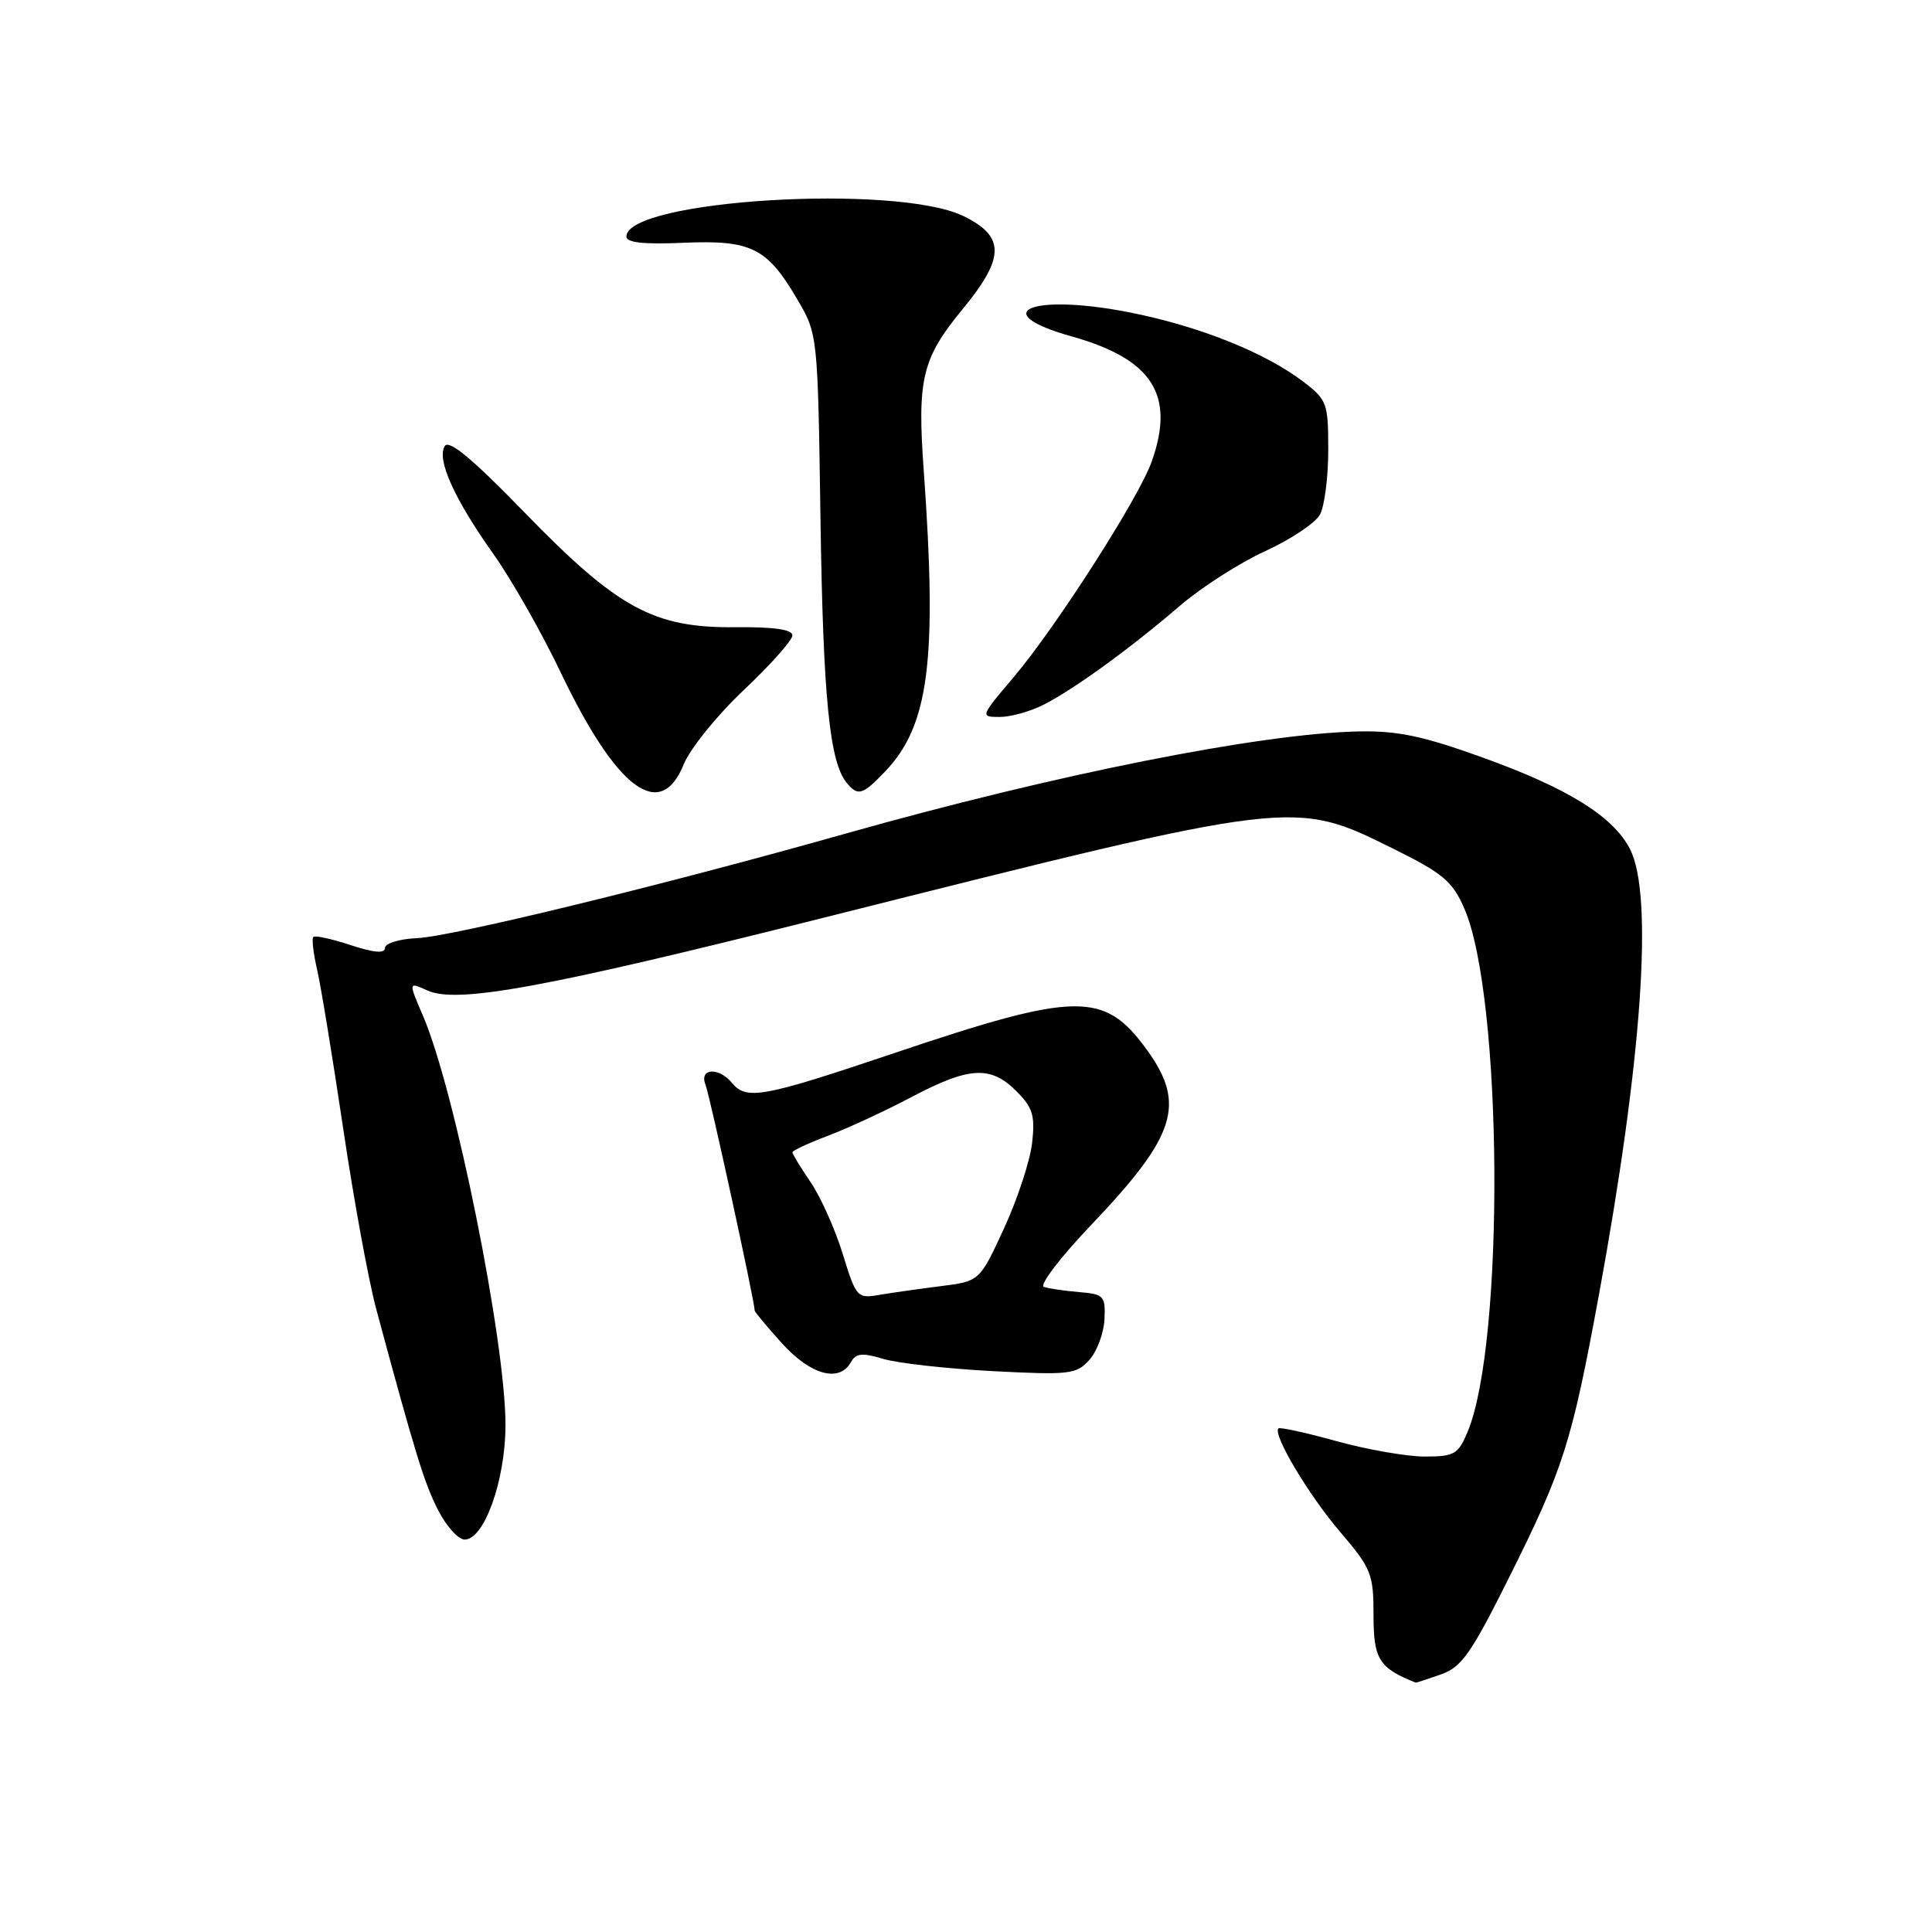<?xml version="1.0" encoding="UTF-8" standalone="no"?>
<!DOCTYPE svg PUBLIC "-//W3C//DTD SVG 1.1//EN" "http://www.w3.org/Graphics/SVG/1.1/DTD/svg11.dtd" >
<svg xmlns="http://www.w3.org/2000/svg" xmlns:xlink="http://www.w3.org/1999/xlink" version="1.1" viewBox="0 0 256 256">
 <g >
 <path fill="currentColor"
d=" M 190.90 221.88 C 193.66 220.92 194.90 219.16 199.91 209.13 C 207.20 194.54 208.25 191.21 211.88 171.50 C 217.59 140.40 219.11 118.68 216.00 112.54 C 213.80 108.20 207.77 104.45 196.50 100.39 C 188.54 97.52 185.17 96.81 180.00 96.92 C 167.02 97.19 139.81 102.61 112.00 110.47 C 87.98 117.26 59.95 124.09 55.26 124.31 C 52.92 124.41 51.01 125.00 51.01 125.61 C 51.00 126.37 49.57 126.25 46.46 125.23 C 43.97 124.41 41.74 123.92 41.52 124.15 C 41.29 124.37 41.52 126.34 42.03 128.53 C 42.53 130.71 44.08 140.18 45.48 149.57 C 46.87 158.97 48.85 169.77 49.88 173.57 C 55.05 192.73 56.22 196.51 58.05 200.10 C 59.15 202.25 60.73 204.00 61.57 204.00 C 64.16 204.00 66.95 196.20 66.98 188.91 C 67.01 177.88 60.31 144.55 56.06 134.63 C 54.11 130.09 54.11 130.09 56.62 131.24 C 60.56 133.03 72.17 130.90 109.23 121.58 C 171.70 105.86 171.35 105.90 184.56 112.43 C 191.19 115.71 192.45 116.76 194.02 120.36 C 199.12 132.03 199.41 177.90 194.46 189.74 C 193.22 192.71 192.71 193.00 188.78 193.00 C 186.40 193.00 181.15 192.08 177.10 190.96 C 173.06 189.84 169.59 189.08 169.40 189.27 C 168.61 190.06 173.37 198.05 177.52 202.92 C 181.72 207.84 182.00 208.53 182.00 214.05 C 182.00 219.86 182.73 221.03 187.60 222.96 C 187.66 222.98 189.14 222.50 190.90 221.88 Z  M 112.74 180.51 C 113.41 179.30 114.23 179.22 117.04 180.06 C 118.94 180.63 125.45 181.36 131.50 181.68 C 141.74 182.21 142.63 182.11 144.35 180.19 C 145.36 179.06 146.26 176.64 146.35 174.82 C 146.49 171.71 146.27 171.48 143.00 171.21 C 141.07 171.05 138.97 170.74 138.32 170.52 C 137.68 170.30 140.49 166.61 144.57 162.33 C 155.85 150.49 157.18 146.31 151.97 139.11 C 146.32 131.32 142.74 131.37 118.40 139.57 C 101.08 145.41 98.91 145.81 97.00 143.50 C 95.22 141.35 92.60 141.54 93.49 143.75 C 94.05 145.16 100.00 172.47 100.00 173.66 C 100.00 173.84 101.63 175.80 103.62 178.00 C 107.40 182.19 111.21 183.24 112.74 180.51 Z  M 90.61 101.25 C 91.45 99.19 95.02 94.77 98.56 91.43 C 102.10 88.09 105.00 84.83 105.00 84.19 C 105.00 83.41 102.56 83.06 97.45 83.11 C 86.62 83.22 81.85 80.62 69.51 67.91 C 62.61 60.80 59.49 58.20 58.93 59.11 C 57.84 60.88 60.19 66.10 65.35 73.37 C 67.75 76.74 71.77 83.81 74.28 89.07 C 81.73 104.65 87.51 108.95 90.61 101.25 Z  M 117.26 102.25 C 123.10 96.16 124.21 87.55 122.40 62.35 C 121.52 50.20 122.18 47.49 127.53 40.99 C 133.17 34.15 133.21 31.33 127.68 28.64 C 118.81 24.30 83.01 26.48 83.00 31.35 C 83.00 32.15 85.32 32.40 90.55 32.17 C 99.53 31.78 101.64 32.82 105.63 39.64 C 108.36 44.29 108.36 44.29 108.72 68.90 C 109.07 92.48 109.92 100.99 112.20 103.74 C 113.68 105.53 114.29 105.35 117.26 102.25 Z  M 138.30 93.37 C 142.35 91.31 149.78 85.91 156.38 80.24 C 159.20 77.82 164.27 74.57 167.66 73.02 C 171.05 71.47 174.31 69.29 174.91 68.17 C 175.51 67.05 176.00 63.20 176.00 59.62 C 176.00 53.42 175.84 52.98 172.70 50.58 C 167.58 46.68 158.82 43.19 149.61 41.38 C 136.63 38.83 130.61 41.39 142.05 44.59 C 152.72 47.59 155.75 52.35 152.60 61.18 C 150.87 66.03 139.92 83.11 134.30 89.75 C 129.88 94.95 129.87 95.00 132.47 95.00 C 133.92 95.00 136.54 94.27 138.30 93.37 Z  M 111.67 166.16 C 110.66 162.89 108.75 158.62 107.42 156.66 C 106.09 154.71 105.00 152.92 105.00 152.69 C 105.00 152.46 107.14 151.46 109.75 150.48 C 112.36 149.49 117.35 147.18 120.83 145.34 C 128.44 141.33 131.26 141.17 134.67 144.58 C 136.85 146.76 137.17 147.80 136.76 151.45 C 136.49 153.81 134.82 158.90 133.04 162.76 C 129.81 169.77 129.81 169.77 124.66 170.42 C 121.82 170.78 118.15 171.30 116.50 171.58 C 113.59 172.08 113.44 171.92 111.67 166.16 Z "/>
</g>
</svg>